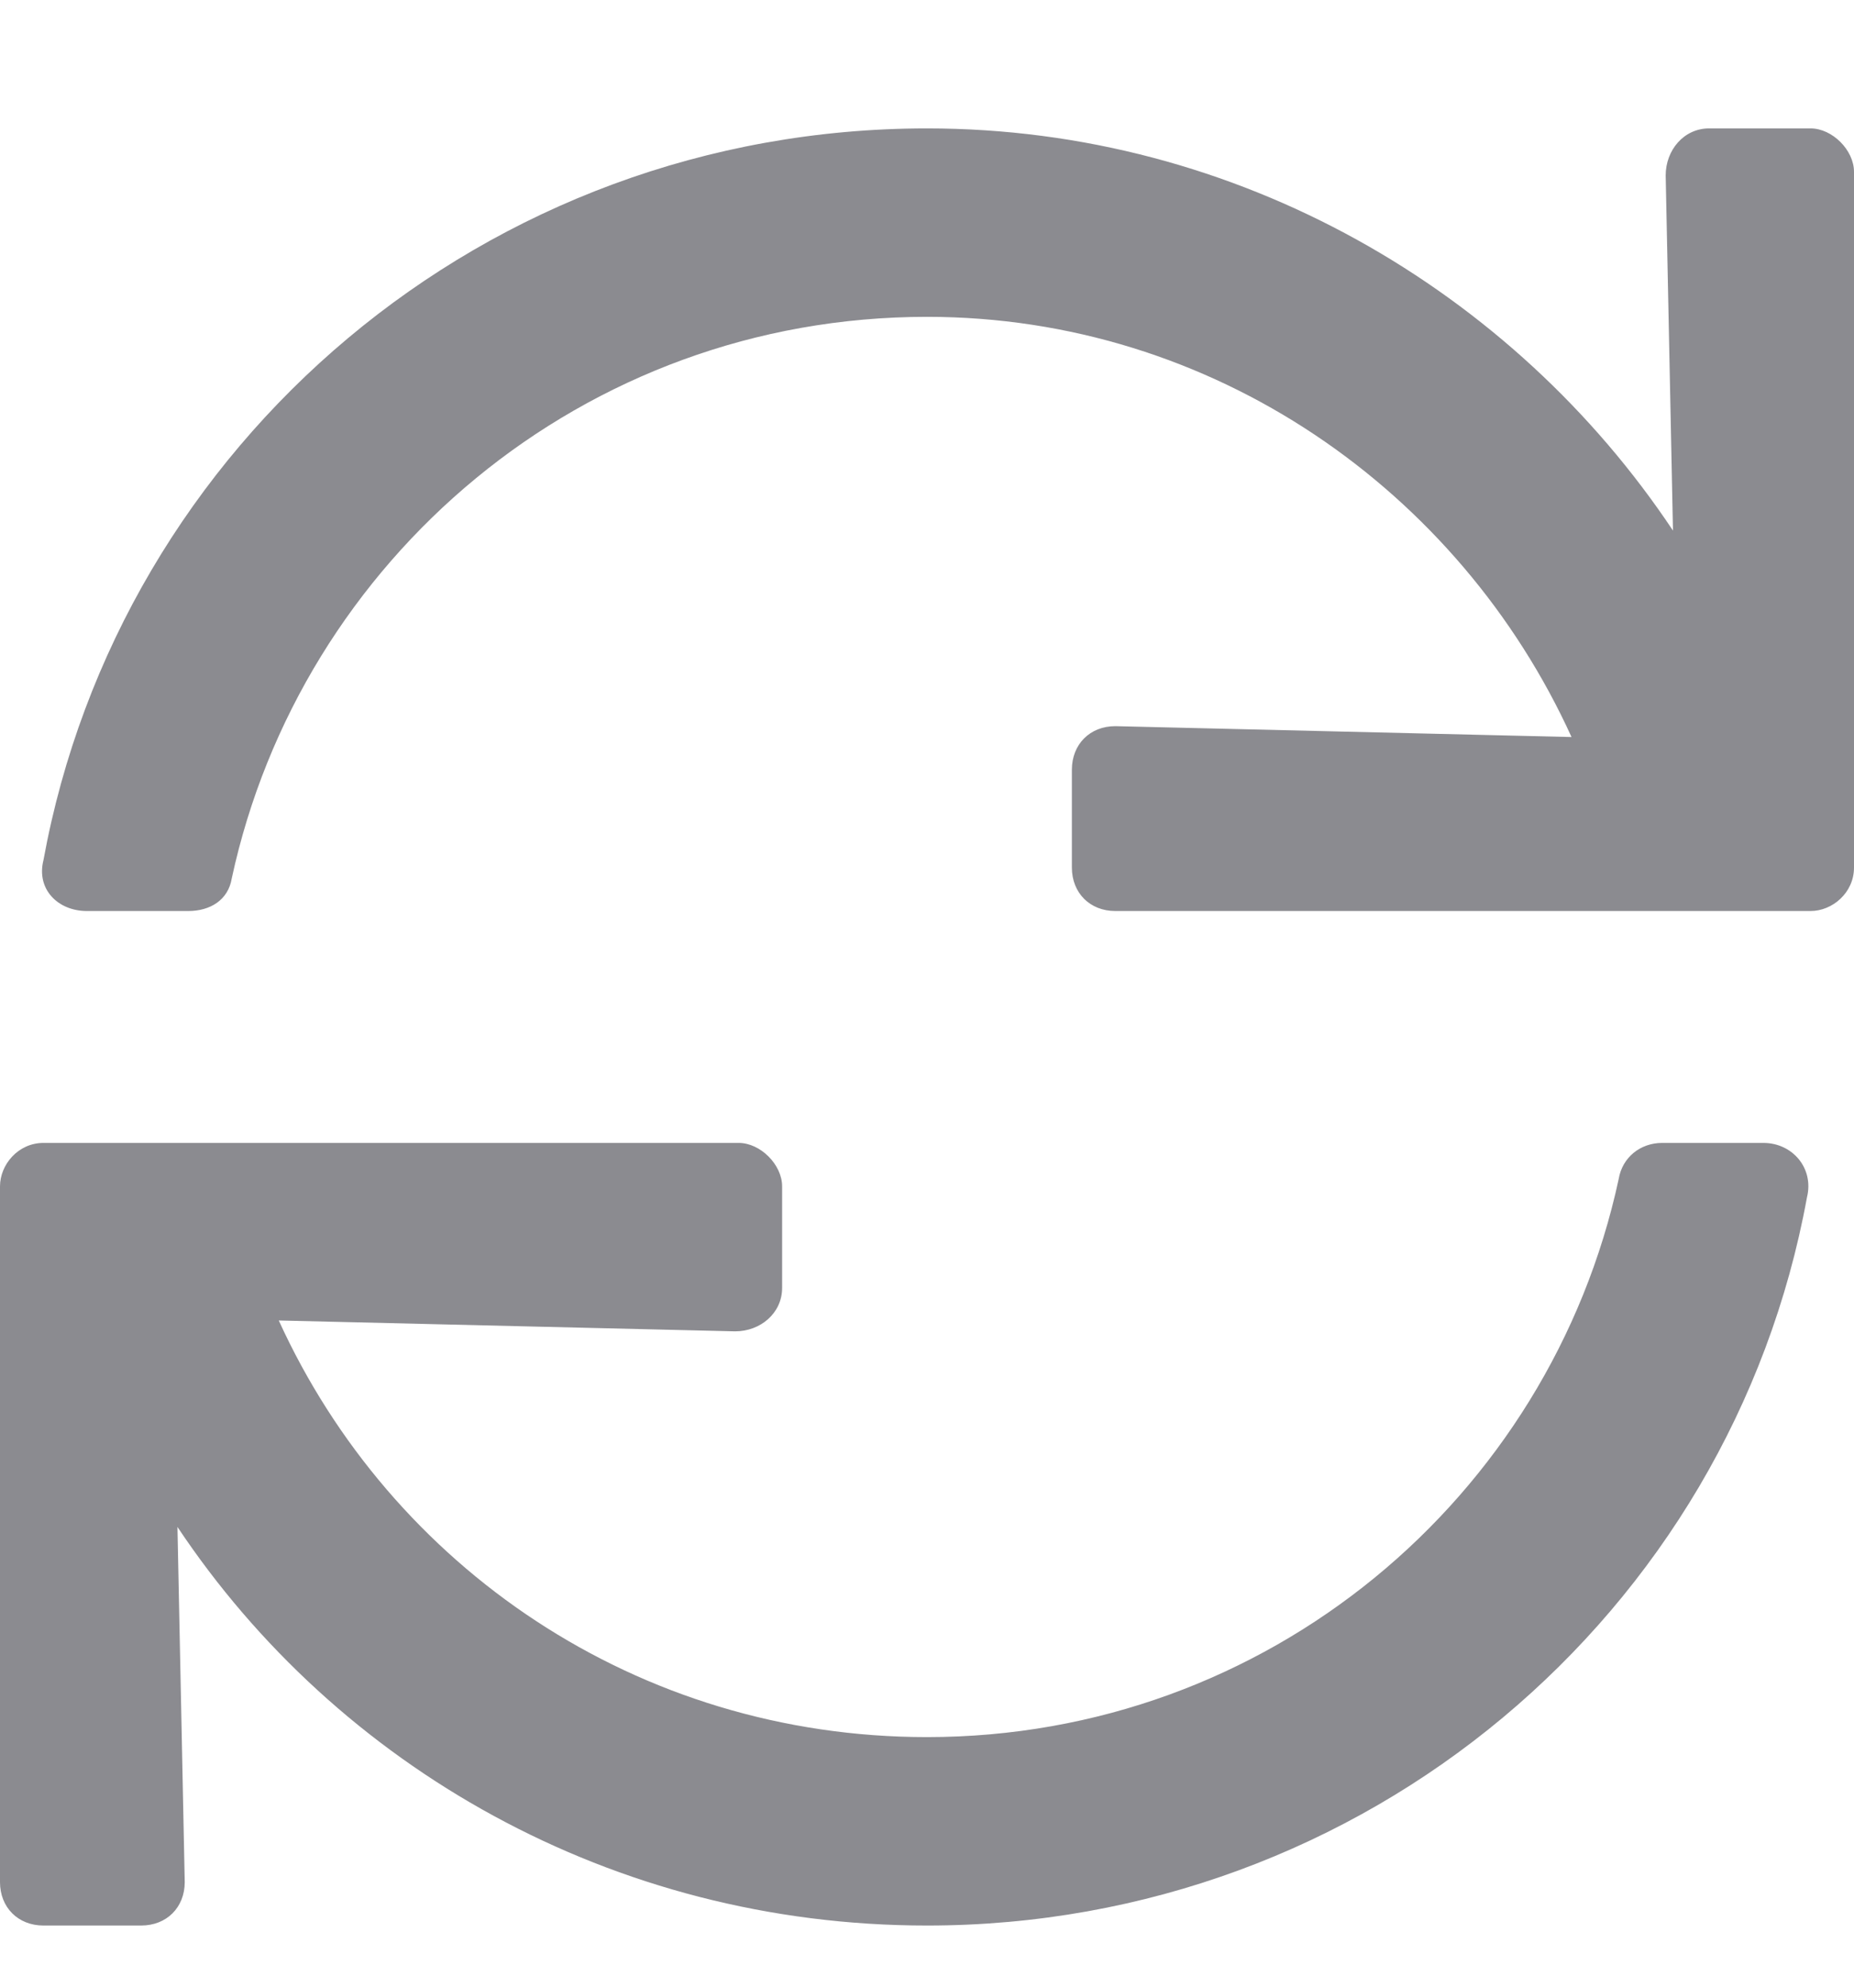 <svg width="14" height="15" viewBox="0 0 14 15" fill="none" xmlns="http://www.w3.org/2000/svg">
<path d="M13.672 0.969H12.906C12.715 0.969 12.578 1.133 12.578 1.324L12.633 4.004C11.43 2.199 9.352 0.969 7 0.969C3.664 0.969 0.902 3.348 0.328 6.492C0.273 6.711 0.438 6.875 0.656 6.875H1.422C1.586 6.875 1.723 6.793 1.75 6.629C2.27 4.223 4.402 2.391 7 2.391C9.16 2.391 11.02 3.703 11.867 5.562L8.422 5.48C8.23 5.48 8.094 5.617 8.094 5.809V6.547C8.094 6.738 8.23 6.875 8.422 6.875H13.672C13.836 6.875 14 6.738 14 6.547V1.297C14 1.133 13.836 0.969 13.672 0.969ZM13.316 8.625H12.551C12.387 8.625 12.25 8.734 12.223 8.898C11.703 11.305 9.57 13.109 7 13.109C4.812 13.109 2.953 11.824 2.105 9.965L5.551 10.047C5.742 10.047 5.906 9.91 5.906 9.719V8.953C5.906 8.789 5.742 8.625 5.578 8.625H0.328C0.137 8.625 0 8.789 0 8.953V14.203C0 14.395 0.137 14.531 0.328 14.531H1.066C1.258 14.531 1.395 14.395 1.395 14.203L1.34 11.523C2.543 13.328 4.621 14.531 7 14.531C10.309 14.531 13.07 12.18 13.645 9.035C13.699 8.816 13.535 8.625 13.316 8.625Z" fill="rgb(139, 139, 144)"/>
</svg>
